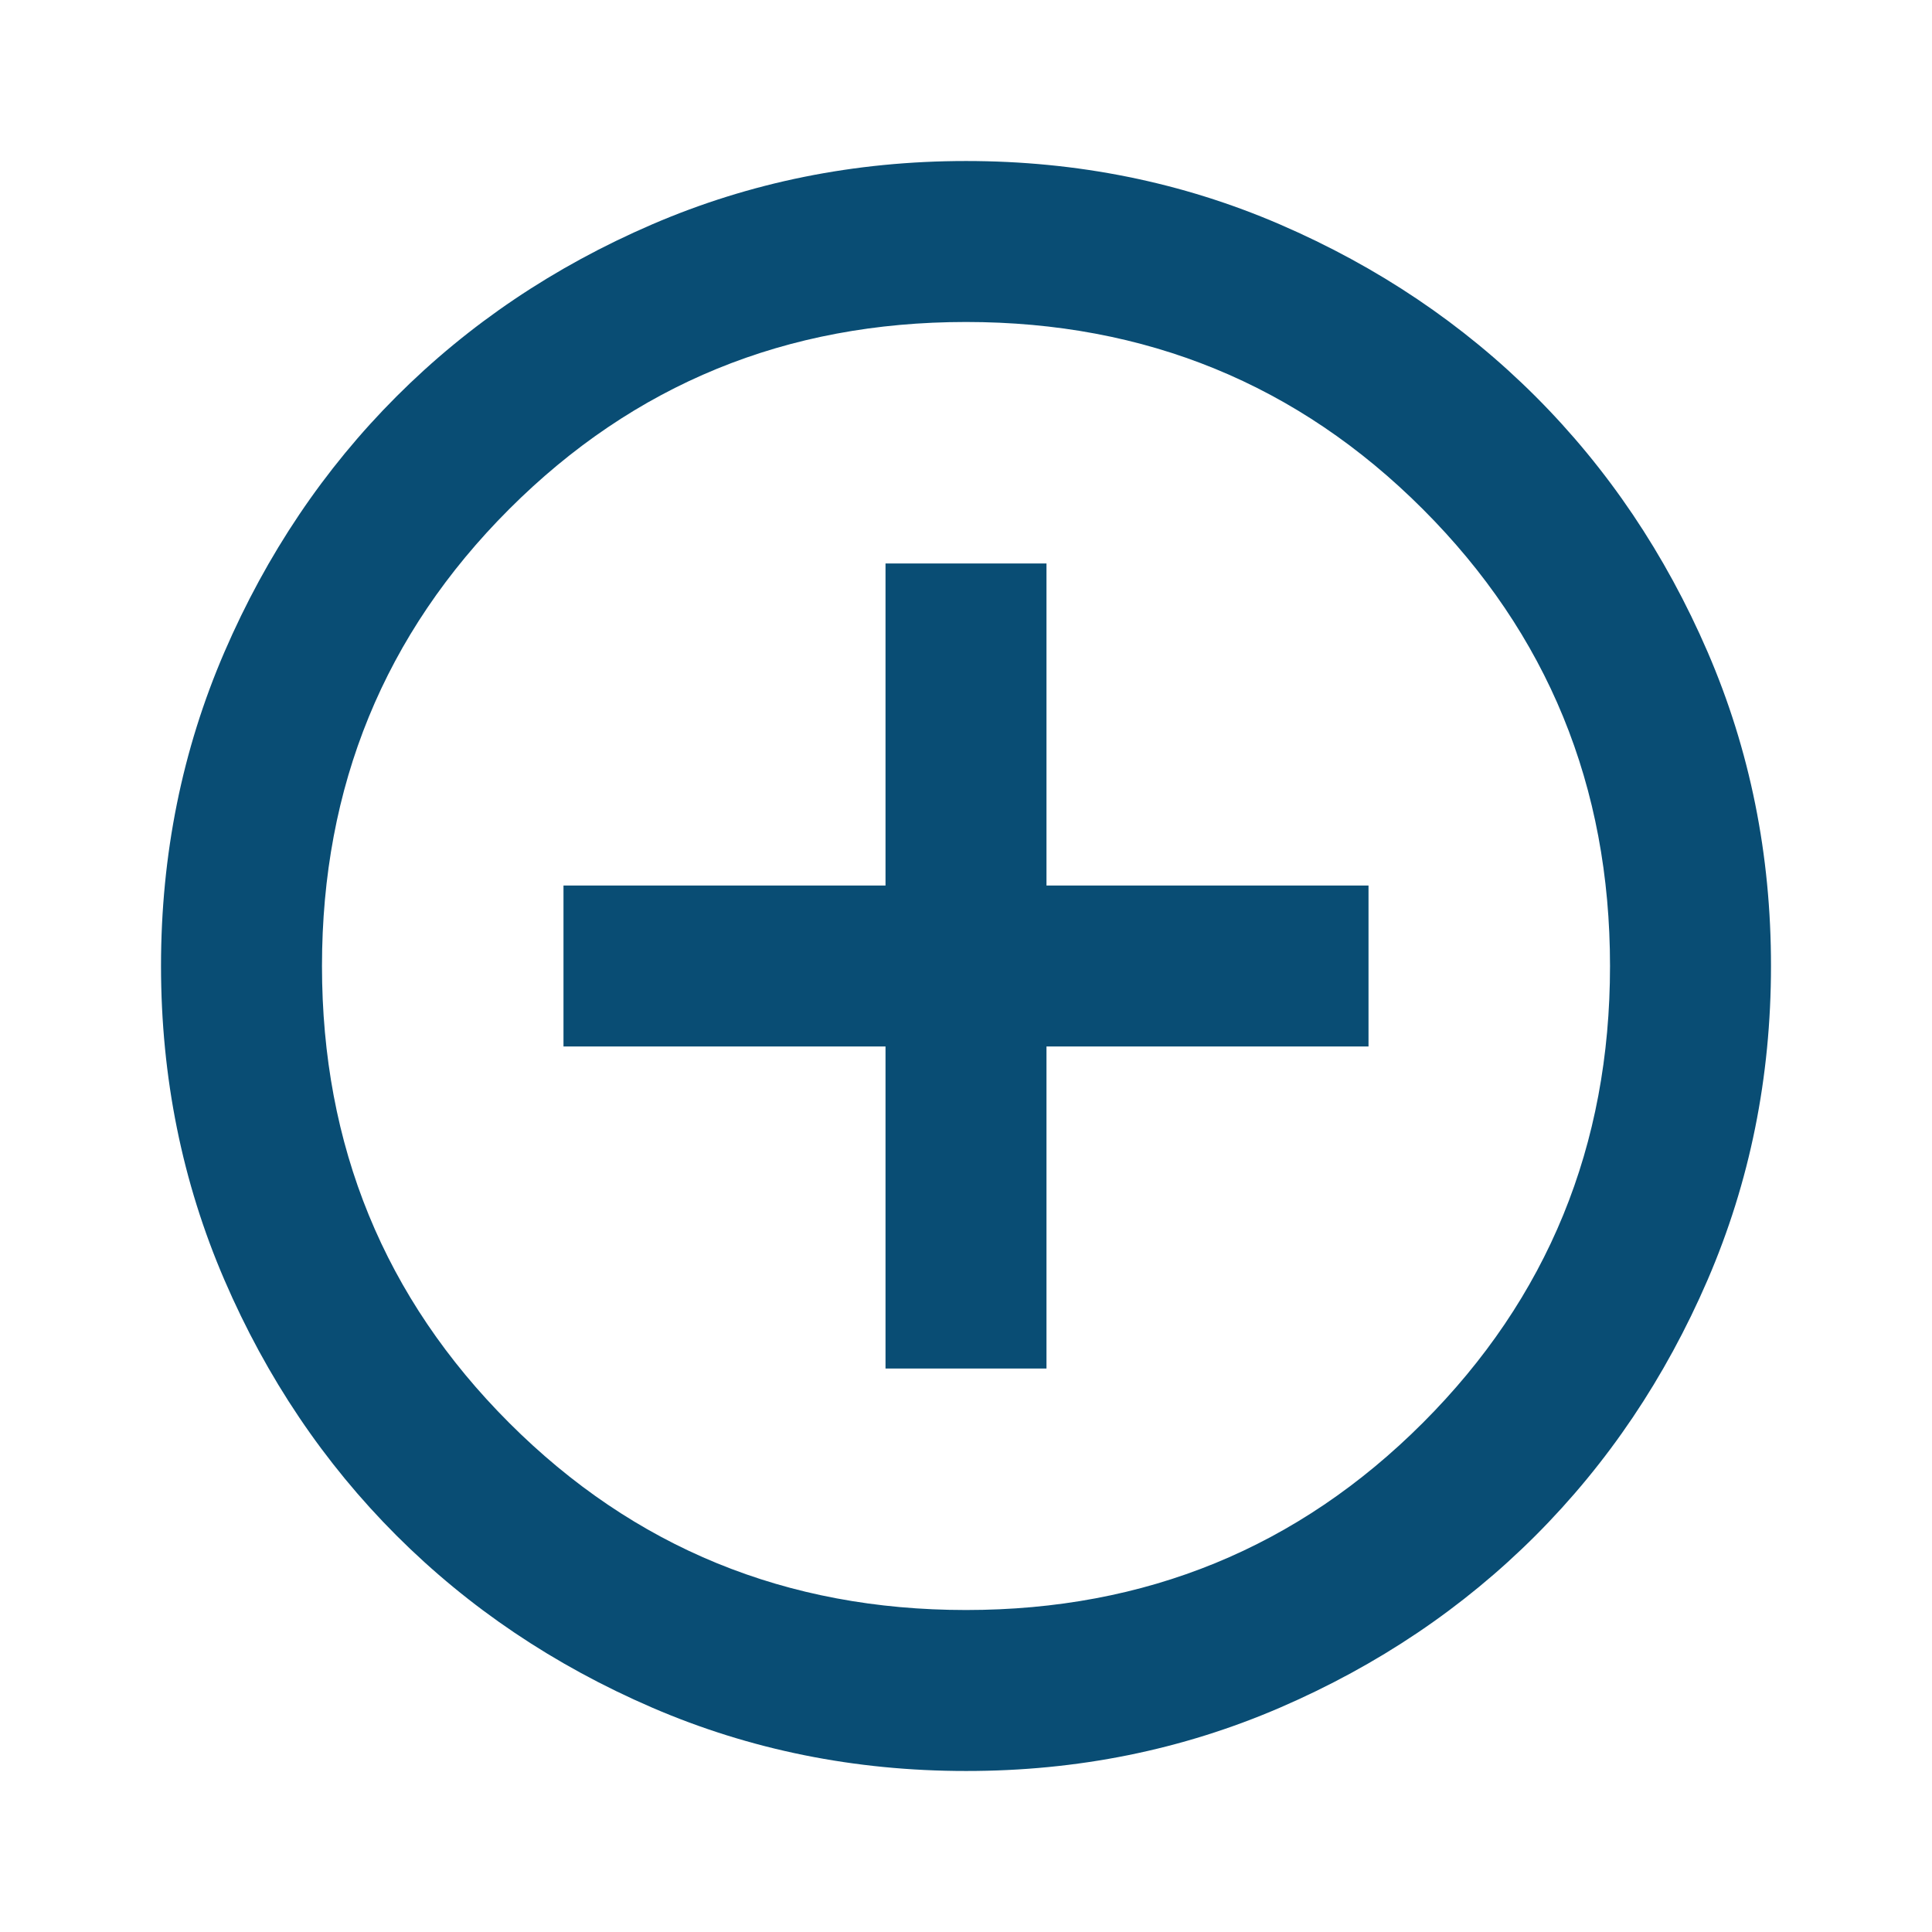 <svg width="50" height="50" viewBox="0 0 50 50" fill="none" xmlns="http://www.w3.org/2000/svg">
<path d="M22.917 35.417H27.083V27.083H35.417V22.917H27.083V14.583H22.917V22.917H14.583V27.083H22.917V35.417ZM25 45.833C22.118 45.833 19.41 45.286 16.875 44.192C14.34 43.097 12.136 41.613 10.261 39.74C8.386 37.865 6.901 35.66 5.808 33.125C4.715 30.59 4.168 27.882 4.167 25C4.167 22.118 4.714 19.41 5.808 16.875C6.903 14.34 8.387 12.135 10.261 10.26C12.136 8.385 14.34 6.901 16.875 5.808C19.41 4.715 22.118 4.168 25 4.167C27.882 4.167 30.59 4.714 33.125 5.808C35.66 6.903 37.865 8.387 39.74 10.26C41.615 12.135 43.099 14.34 44.194 16.875C45.288 19.41 45.835 22.118 45.833 25C45.833 27.882 45.286 30.59 44.192 33.125C43.097 35.66 41.613 37.865 39.74 39.74C37.865 41.615 35.66 43.099 33.125 44.194C30.59 45.288 27.882 45.835 25 45.833ZM25 41.667C29.653 41.667 33.594 40.052 36.823 36.823C40.052 33.594 41.667 29.653 41.667 25C41.667 20.347 40.052 16.406 36.823 13.177C33.594 9.948 29.653 8.333 25 8.333C20.347 8.333 16.406 9.948 13.177 13.177C9.948 16.406 8.333 20.347 8.333 25C8.333 29.653 9.948 33.594 13.177 36.823C16.406 40.052 20.347 41.667 25 41.667Z" fill="#094D74"/>
</svg>
